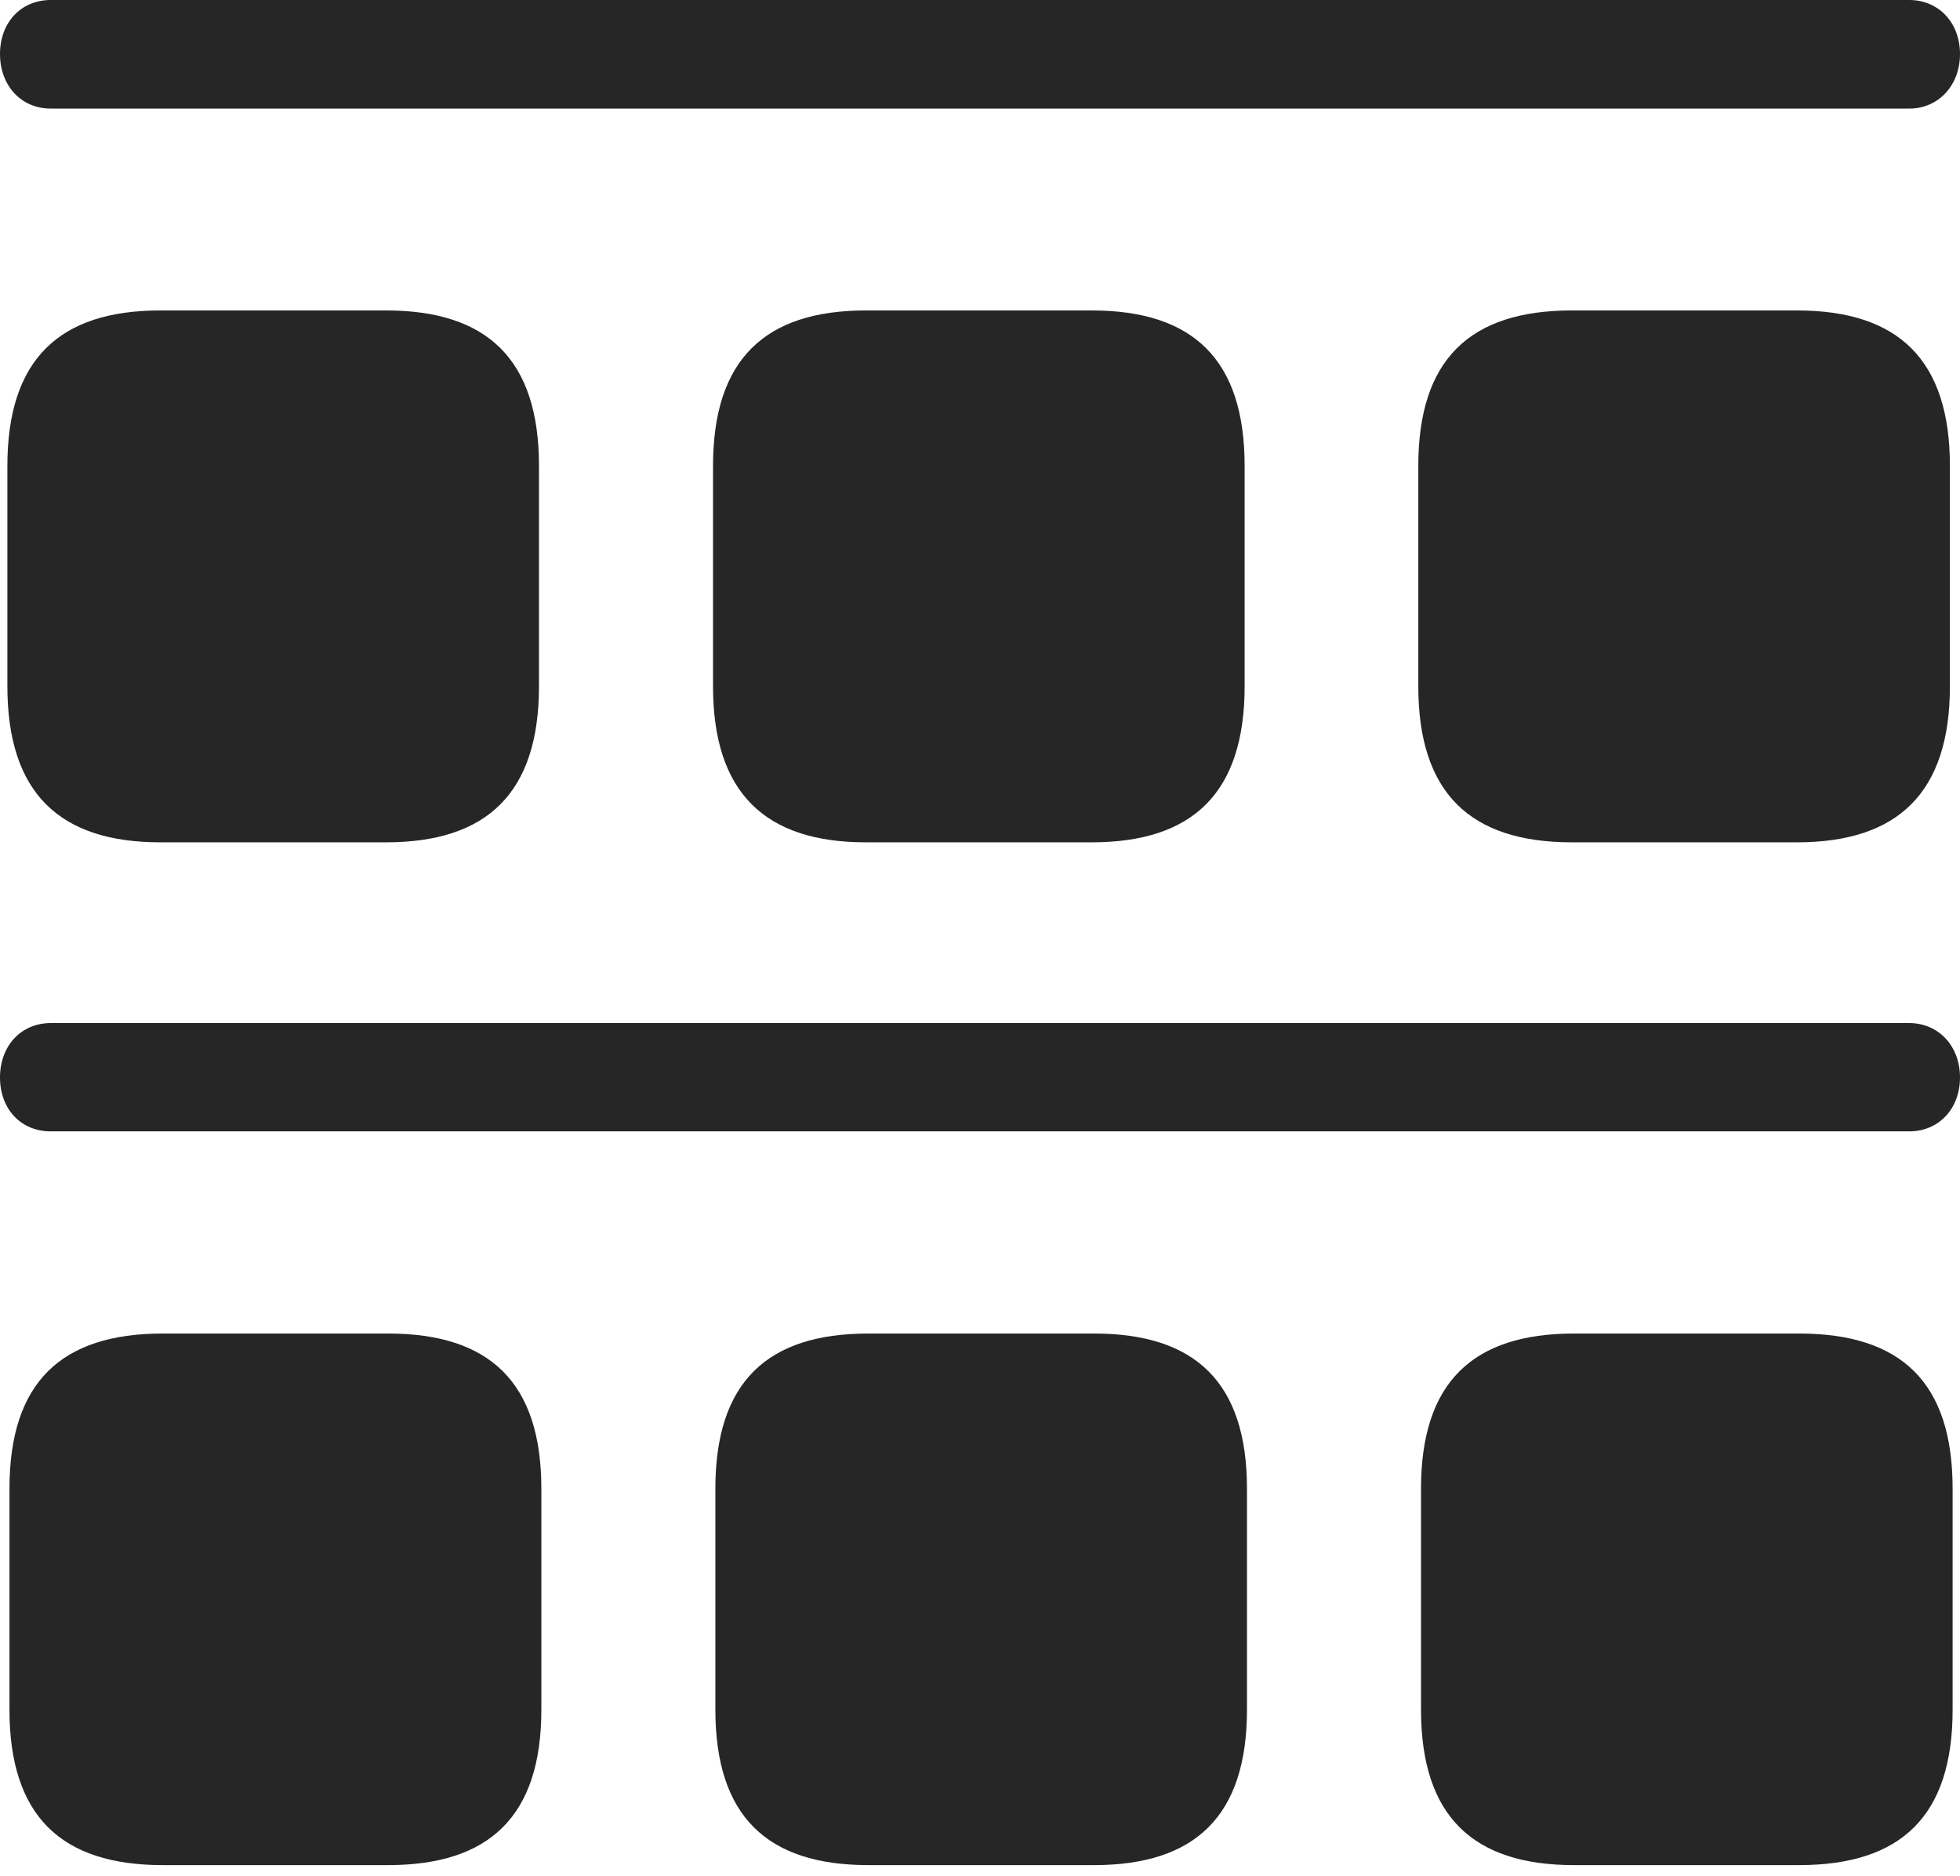 <?xml version="1.0" encoding="UTF-8"?>
<!--Generator: Apple Native CoreSVG 232.5-->
<!DOCTYPE svg
PUBLIC "-//W3C//DTD SVG 1.1//EN"
       "http://www.w3.org/Graphics/SVG/1.1/DTD/svg11.dtd">
<svg version="1.1" xmlns="http://www.w3.org/2000/svg" xmlns:xlink="http://www.w3.org/1999/xlink" width="103.294" height="98.882">
 <g>
  <rect height="98.882" opacity="0" width="103.294" x="0" y="0"/>
  <path d="M82.946 98.299L94.814 98.299C100.184 98.299 102.905 95.717 102.905 90.106L102.905 78.46C102.905 72.849 100.184 70.283 94.814 70.283L82.946 70.283C77.625 70.283 74.889 72.849 74.889 78.46L74.889 90.106C74.889 95.717 77.625 98.299 82.946 98.299Z" fill="#000000" fill-opacity="0.85"/>
  <path d="M45.759 98.299L57.66 98.299C62.981 98.299 65.717 95.717 65.717 90.106L65.717 78.46C65.717 72.849 62.981 70.283 57.66 70.283L45.759 70.283C40.422 70.283 37.701 72.849 37.701 78.46L37.701 90.106C37.701 95.717 40.422 98.299 45.759 98.299Z" fill="#000000" fill-opacity="0.85"/>
  <path d="M8.571 98.299L20.457 98.299C25.794 98.299 28.53 95.717 28.53 90.106L28.53 78.46C28.53 72.849 25.794 70.283 20.457 70.283L8.571 70.283C3.235 70.283 0.499 72.849 0.499 78.46L0.499 90.106C0.499 95.717 3.235 98.299 8.571 98.299Z" fill="#000000" fill-opacity="0.85"/>
  <path d="M2.676 59.628L100.618 59.628C102.166 59.628 103.294 58.448 103.294 56.784C103.294 55.135 102.166 53.92 100.618 53.92L2.676 53.92C1.095 53.92 0 55.135 0 56.784C0 58.448 1.095 59.628 2.676 59.628Z" fill="#000000" fill-opacity="0.85"/>
  <path d="M82.837 44.394L94.704 44.394C100.025 44.394 102.762 41.778 102.762 36.167L102.762 24.555C102.762 18.944 100.025 16.362 94.704 16.362L82.837 16.362C77.467 16.362 74.746 18.944 74.746 24.555L74.746 36.167C74.746 41.778 77.467 44.394 82.837 44.394Z" fill="#000000" fill-opacity="0.85"/>
  <path d="M45.634 44.394L57.535 44.394C62.872 44.394 65.593 41.778 65.593 36.167L65.593 24.555C65.593 18.944 62.872 16.362 57.535 16.362L45.634 16.362C40.313 16.362 37.577 18.944 37.577 24.555L37.577 36.167C37.577 41.778 40.313 44.394 45.634 44.394Z" fill="#000000" fill-opacity="0.85"/>
  <path d="M8.447 44.394L20.348 44.394C25.684 44.394 28.405 41.778 28.405 36.167L28.405 24.555C28.405 18.944 25.684 16.362 20.348 16.362L8.447 16.362C3.125 16.362 0.389 18.944 0.389 24.555L0.389 36.167C0.389 41.778 3.125 44.394 8.447 44.394Z" fill="#000000" fill-opacity="0.85"/>
  <path d="M2.676 5.723L100.618 5.723C102.166 5.723 103.294 4.494 103.294 2.845C103.294 1.196 102.166 0 100.618 0L2.676 0C1.095 0 0 1.196 0 2.845C0 4.494 1.095 5.723 2.676 5.723Z" fill="#000000" fill-opacity="0.85"/>
 </g>
</svg>
